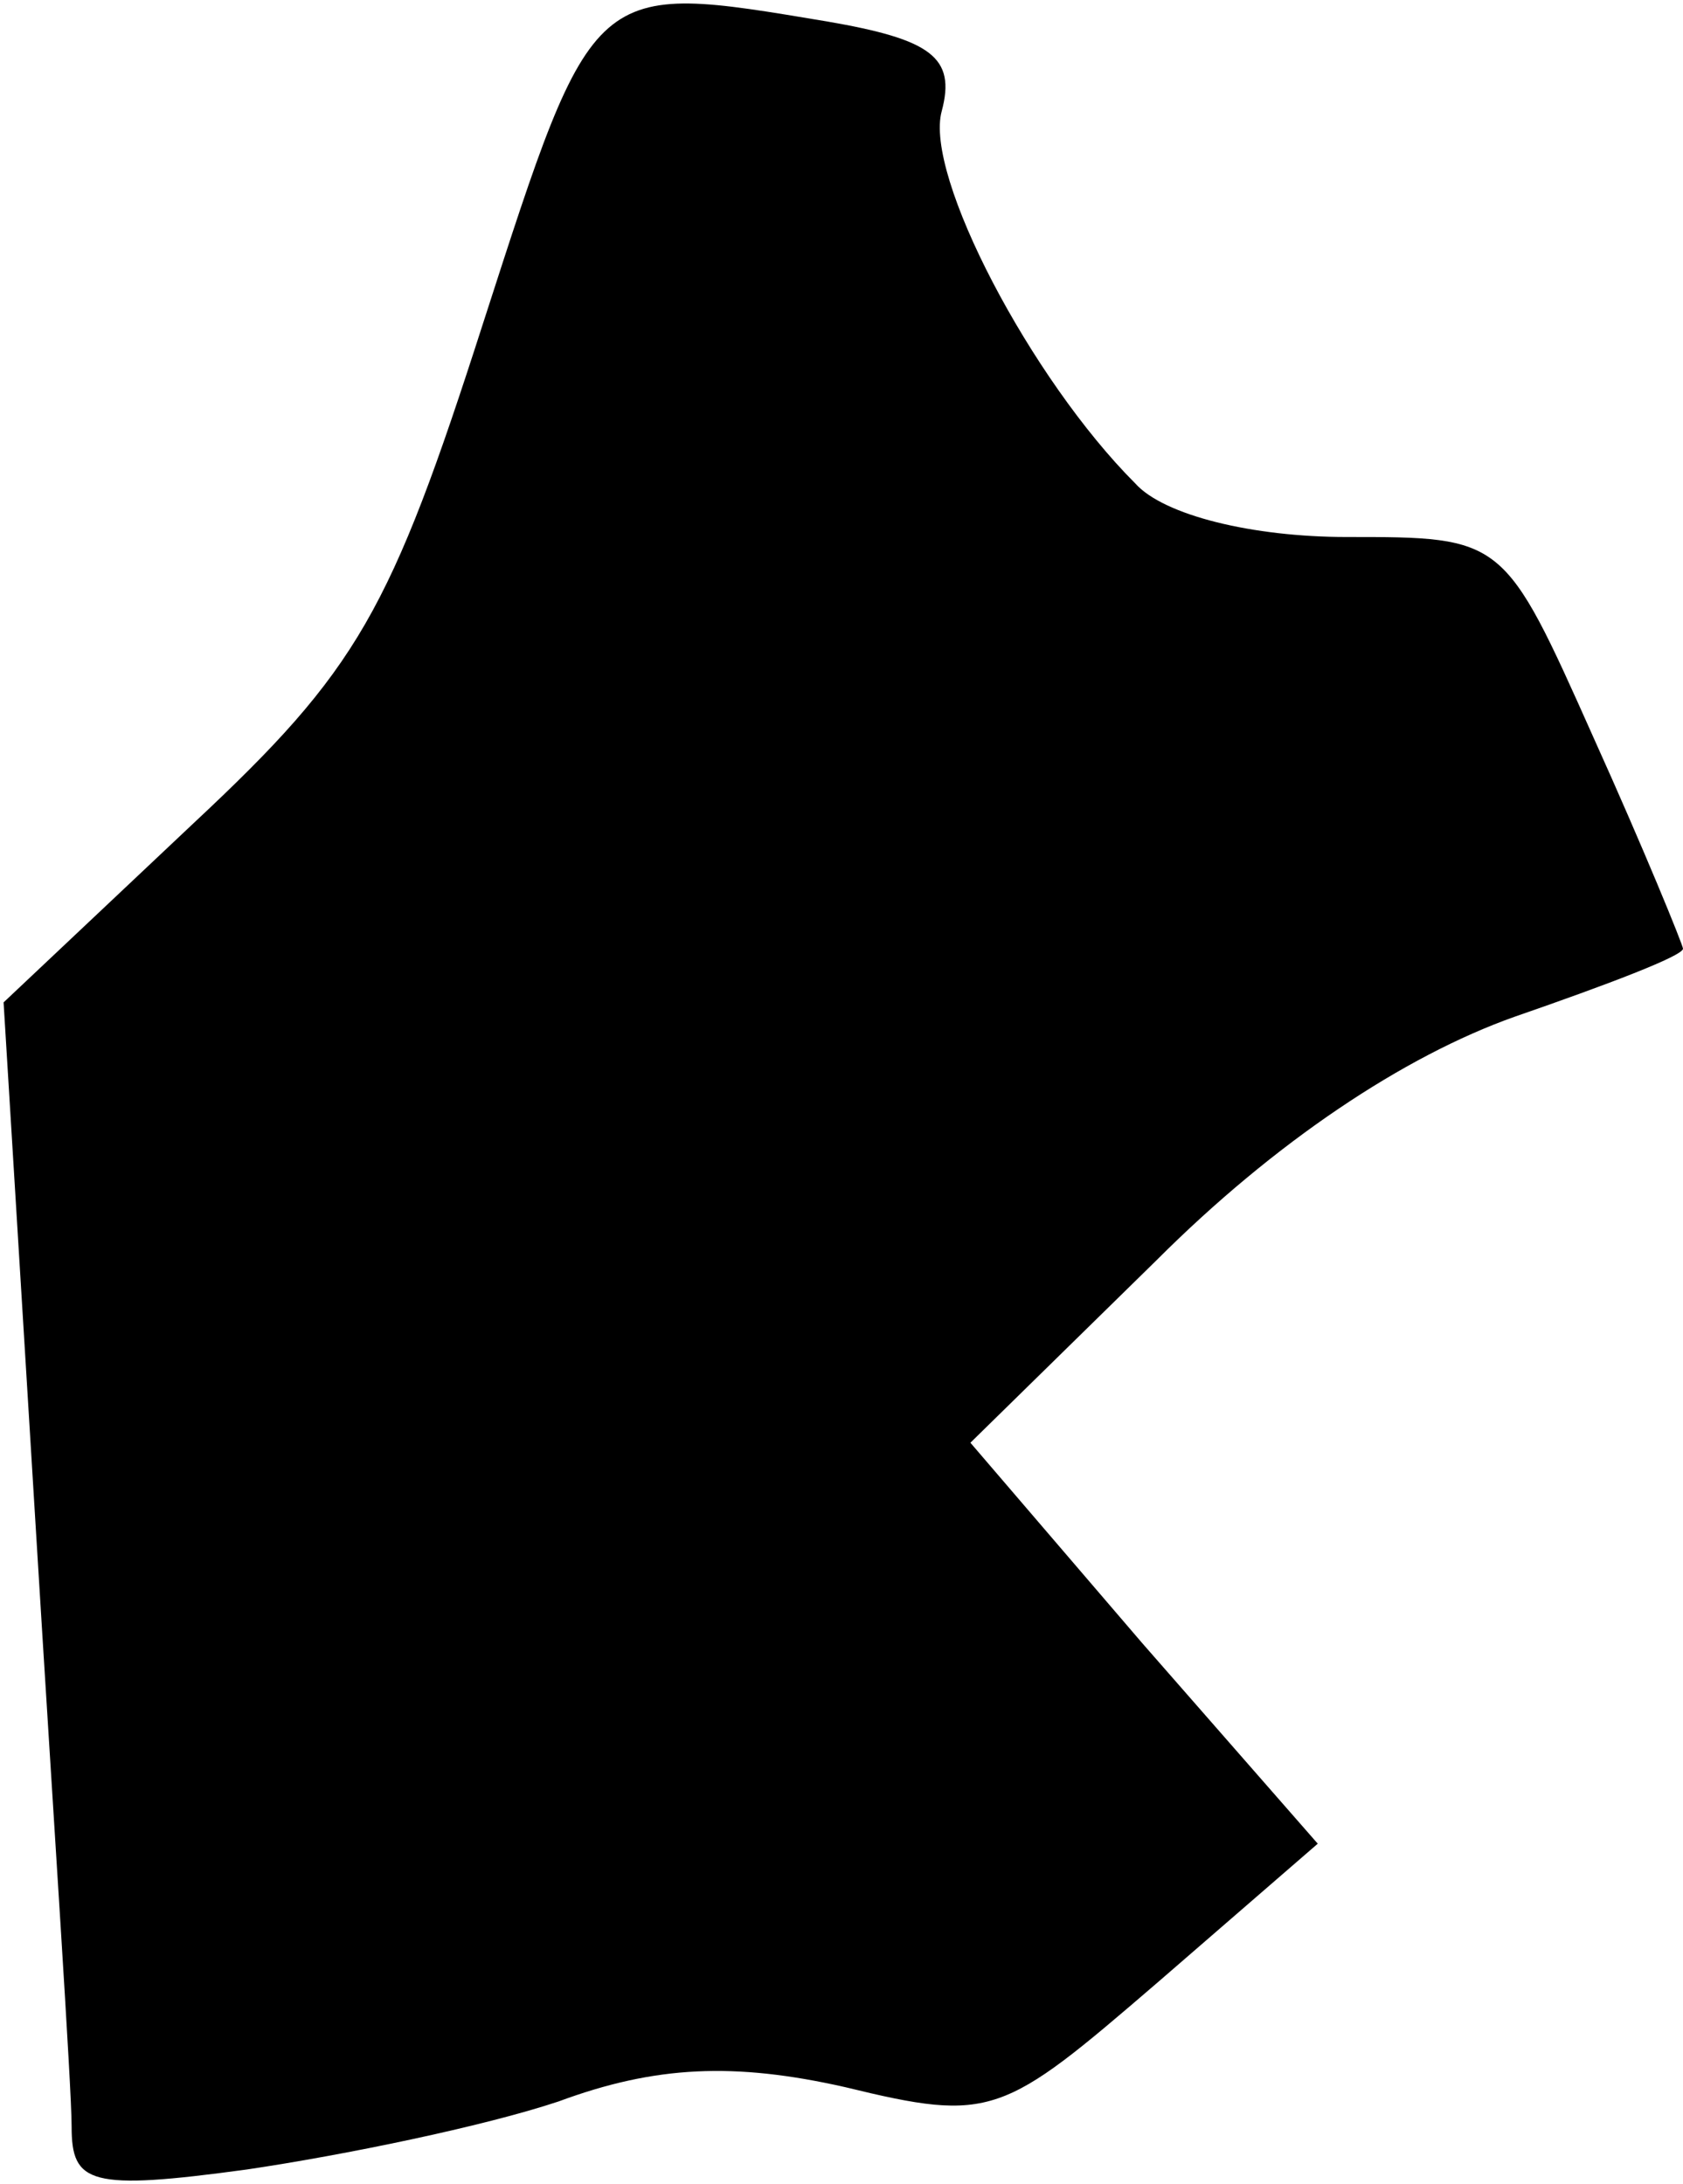 <?xml version="1.0" standalone="no"?>
<!DOCTYPE svg PUBLIC "-//W3C//DTD SVG 20010904//EN"
 "http://www.w3.org/TR/2001/REC-SVG-20010904/DTD/svg10.dtd">
<svg version="1.0" xmlns="http://www.w3.org/2000/svg"
 width="47pt" height="61pt" viewBox="0 0 47 61"
 preserveAspectRatio="xMidYMid meet">
<g transform="translate(0,61) scale(0.1,-0.1)"
fill="#000000" stroke="none">
<path fill="#000000" stroke="none" d="M135 520 c-26 -81 -35 -97 -81 -140
l-53 -50 9 -147 c5 -82 10 -156 10 -167 0 -16 5 -18 49 -12 27 4 66 12 87 19
27 10 49 11 80 4 41 -10 44 -8 87 29 l45 39 -49 56 -48 56 52 51 c33 33 69 57
100 68 26 9 47 17 47 19 0 1 -11 28 -25 59 -25 56 -25 56 -69 56 -26 0 -51 6
-59 15 -29 29 -59 86 -54 104 4 15 -3 20 -32 25 -66 11 -65 12 -96 -84z"/>
</g>
</svg>
